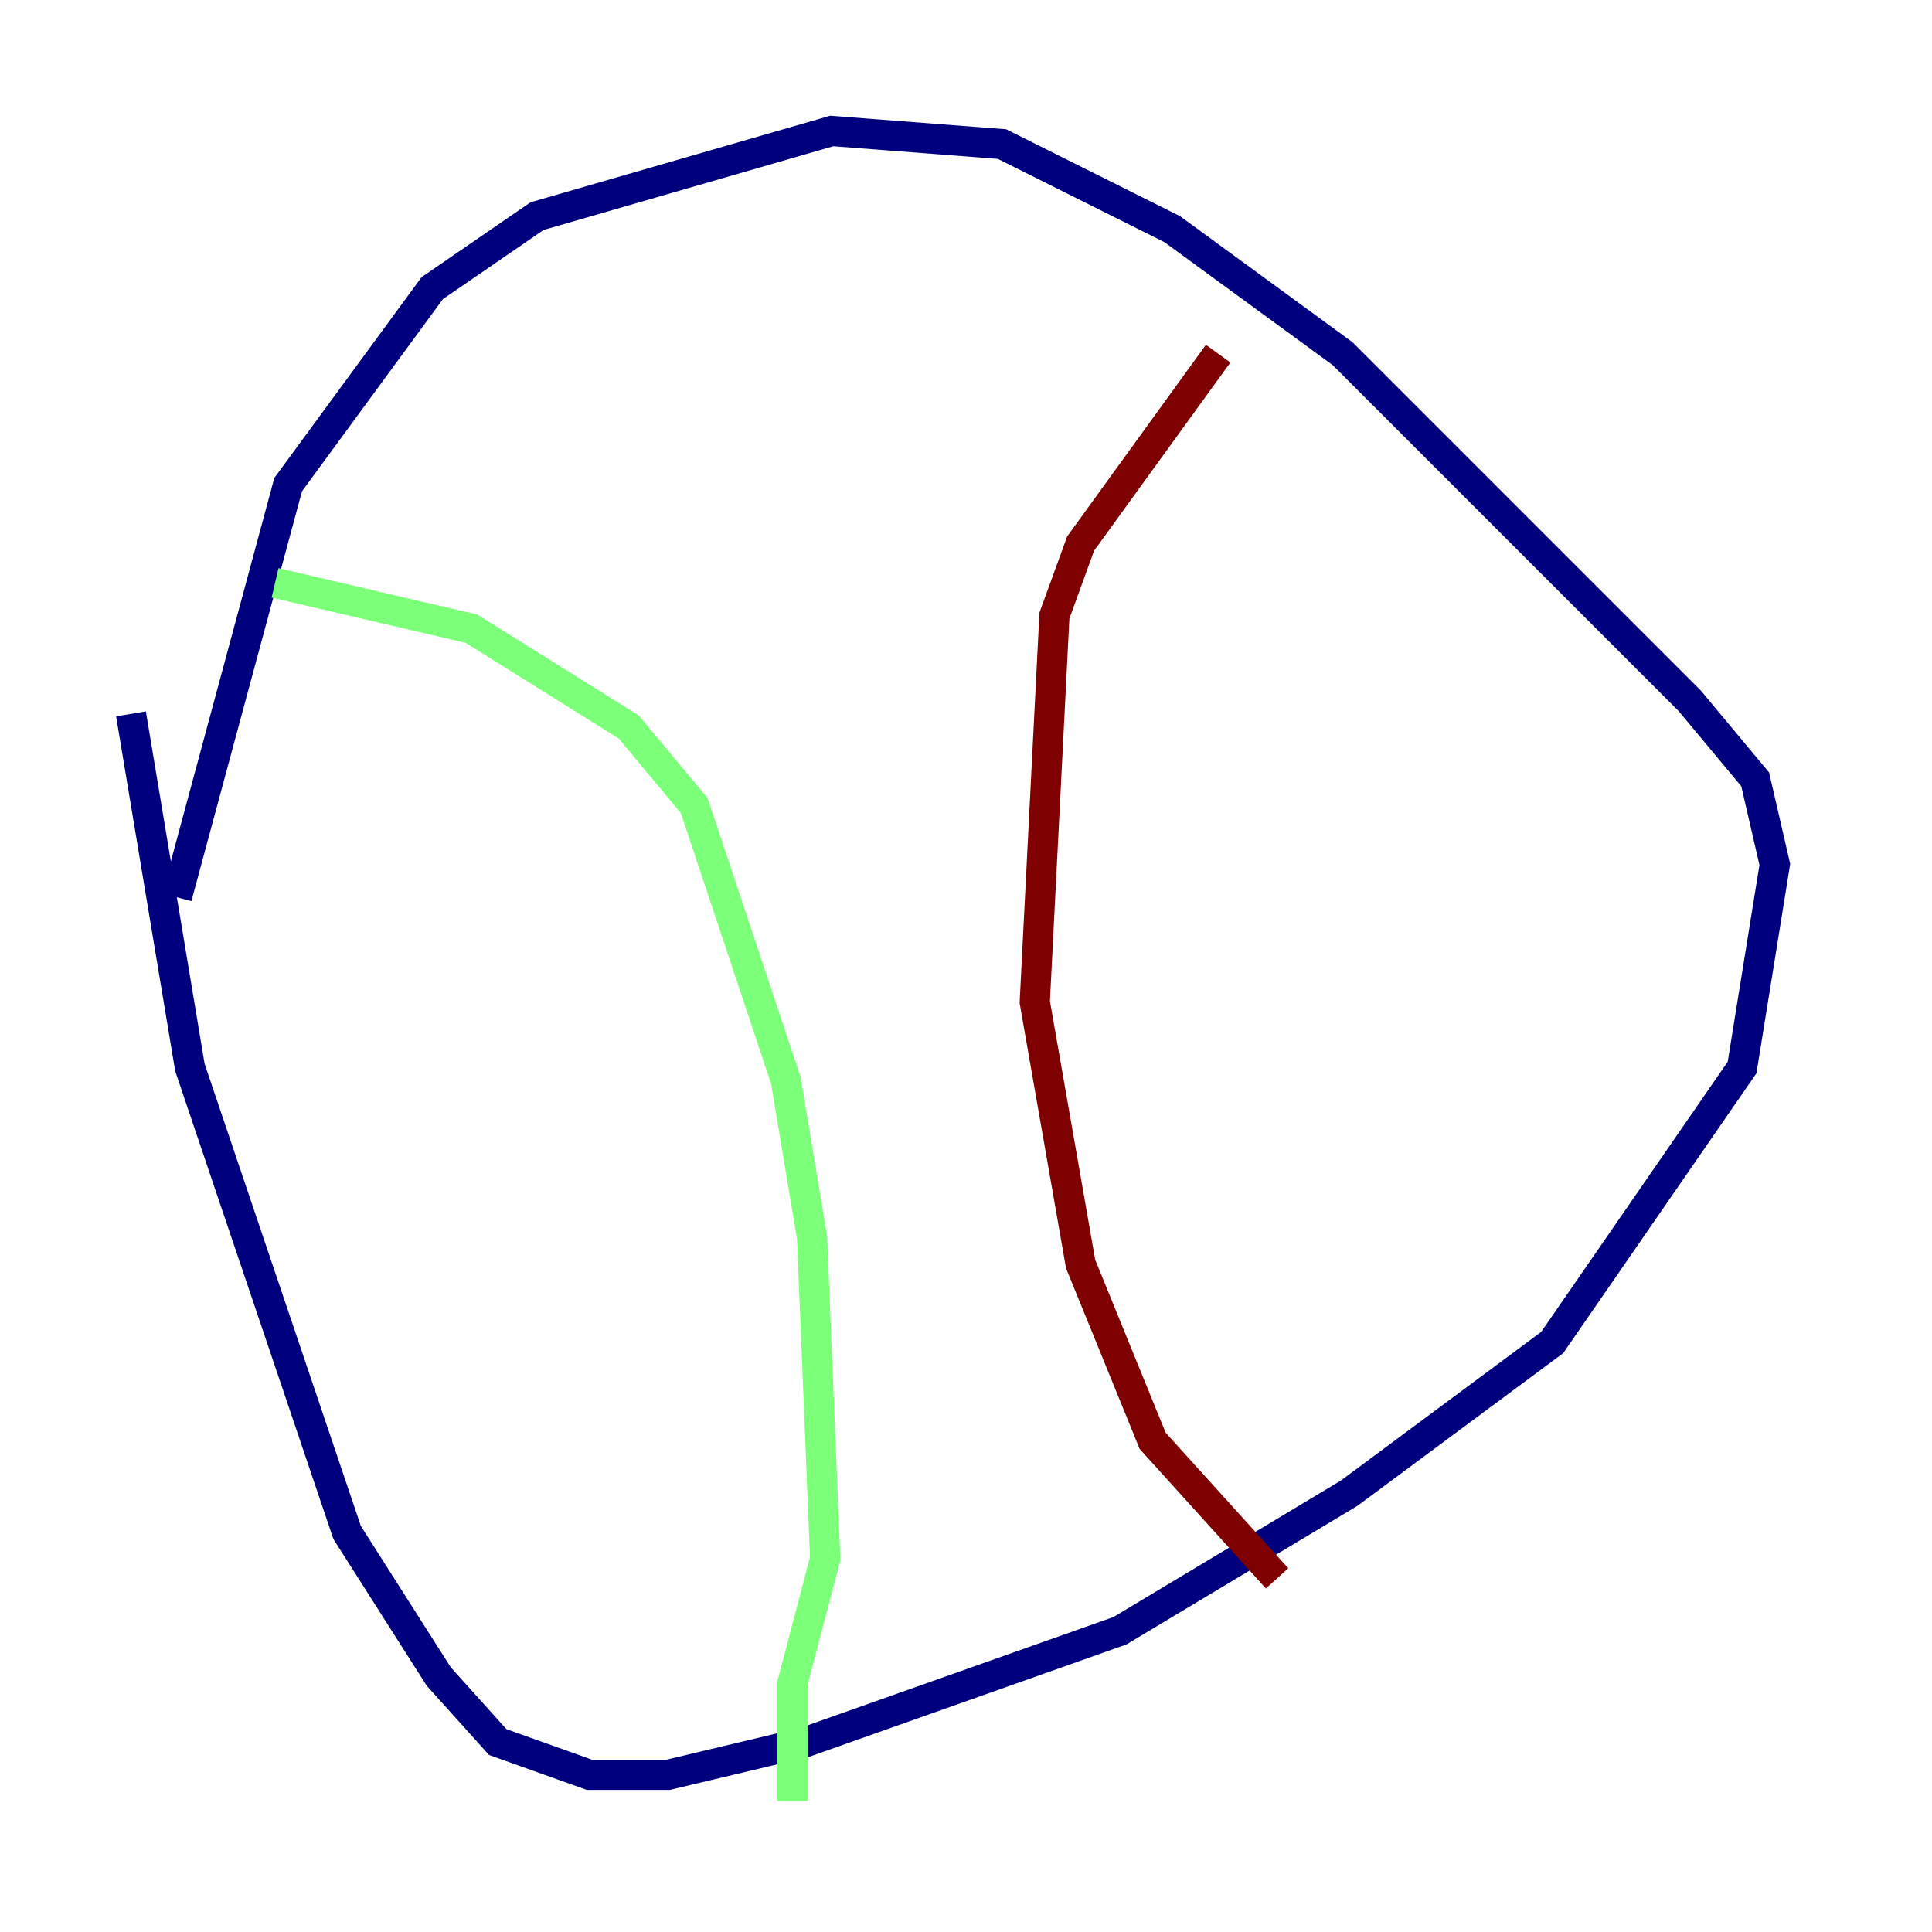 <?xml version="1.0" encoding="utf-8" ?>
<svg baseProfile="tiny" height="128" version="1.2" viewBox="0,0,128,128" width="128" xmlns="http://www.w3.org/2000/svg" xmlns:ev="http://www.w3.org/2001/xml-events" xmlns:xlink="http://www.w3.org/1999/xlink"><defs /><polyline fill="none" points="11.715,59.444 19.091,32.108 28.637,19.091 35.58,14.319 55.105,8.678 66.386,9.546 77.668,15.186 88.949,23.43 111.946,46.427 116.285,51.634 117.586,57.275 115.417,70.725 102.834,88.949 89.383,98.929 74.197,108.041 53.37,115.417 44.258,117.586 39.051,117.586 32.976,115.417 29.071,111.078 22.997,101.532 12.583,70.725 8.678,47.295" stroke="#00007f" stroke-width="2" /><polyline fill="none" points="18.224,38.617 31.241,41.654 41.654,48.163 45.993,53.37 52.068,71.593 53.803,82.007 54.671,103.268 52.502,111.512 52.502,119.322 52.502,112.814" stroke="#7cff79" stroke-width="2" /><polyline fill="none" points="80.705,23.43 71.593,36.014 69.858,40.786 68.556,66.386 71.593,83.742 76.366,95.458 84.61,104.57" stroke="#7f0000" stroke-width="2" /></svg>